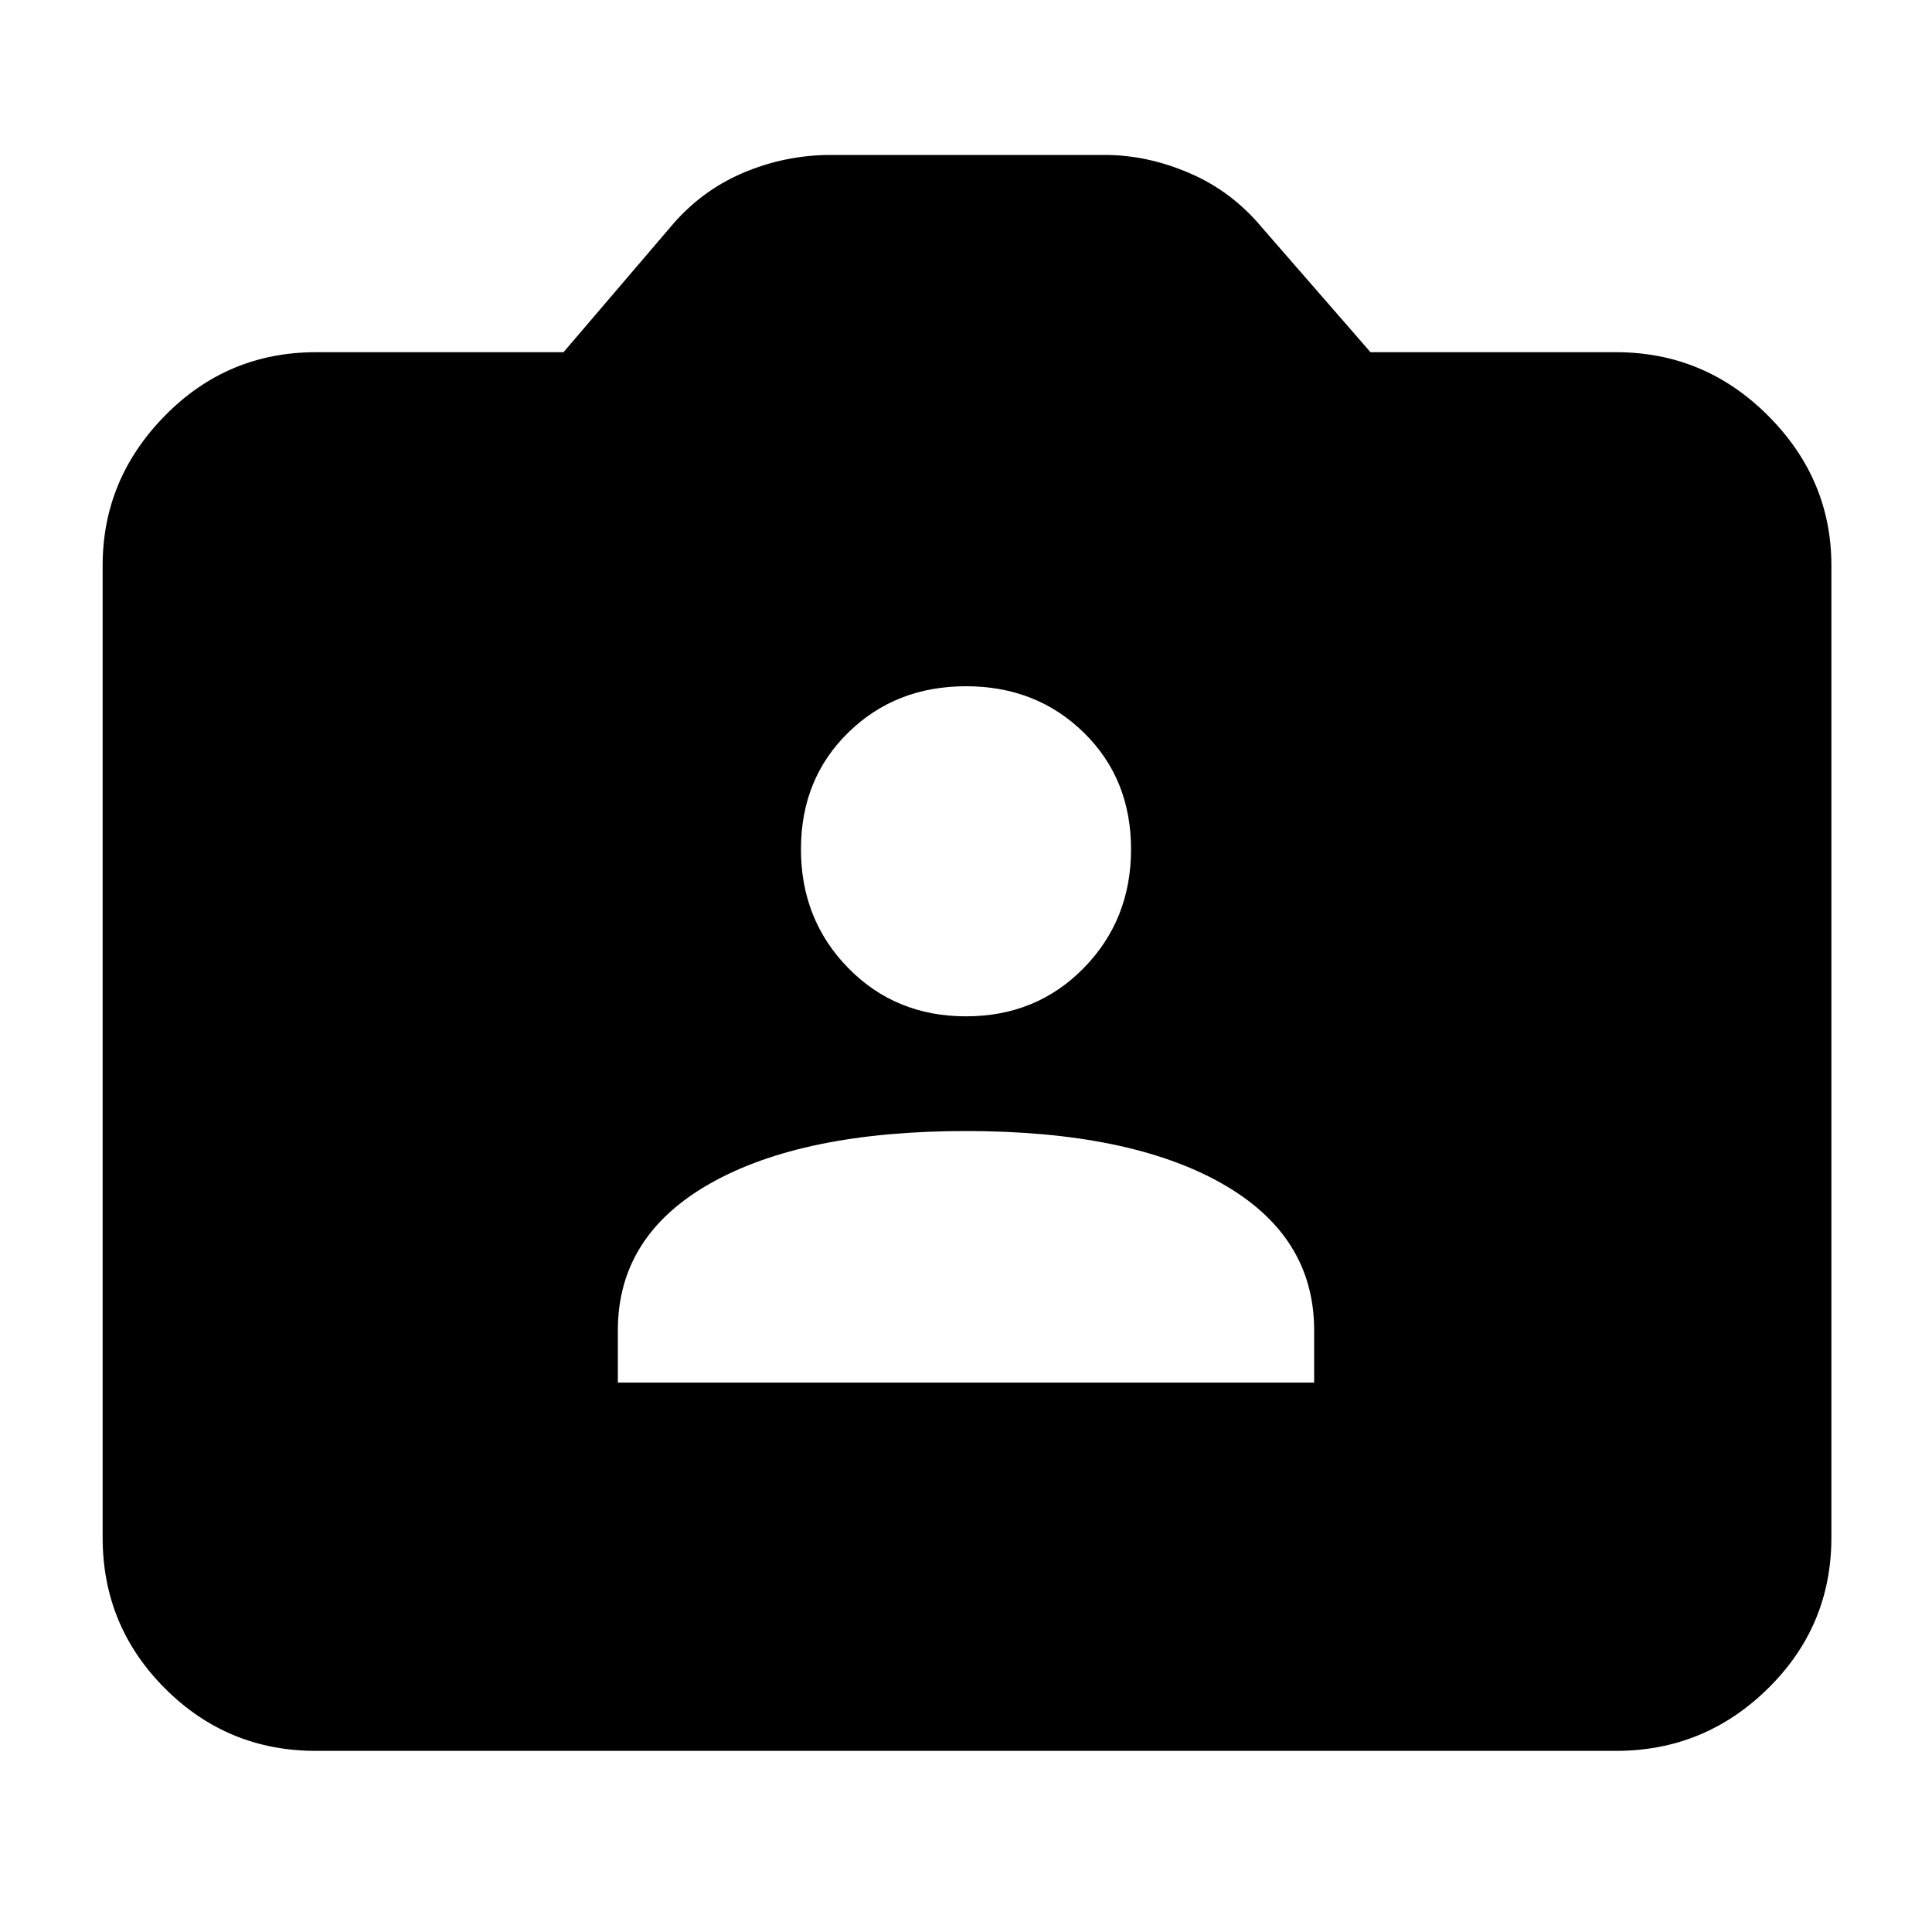 <svg xmlns="http://www.w3.org/2000/svg" height="40" width="40"><path d="M12.792 28.625h14.416v-1.083q0-1.959-1.916-3.042-1.917-1.083-5.292-1.083T14.708 24.5q-1.916 1.083-1.916 3.042ZM20 21.042q1.458 0 2.438-1 .979-1 .979-2.459 0-1.458-.979-2.416-.98-.959-2.438-.959-1.458 0-2.438.959-.979.958-.979 2.416 0 1.459.979 2.459.98 1 2.438 1ZM6.542 36.25q-1.834 0-3.125-1.292-1.292-1.291-1.292-3.125V11.708q0-1.791 1.292-3.104 1.291-1.312 3.125-1.312h5.125l2.208-2.584q.625-.75 1.5-1.125t1.833-.375h5.667q.875 0 1.75.375t1.5 1.125l2.25 2.584h5.083q1.834 0 3.146 1.312 1.313 1.313 1.313 3.104v20.125q0 1.834-1.313 3.125-1.312 1.292-3.146 1.292Z"/></svg>
